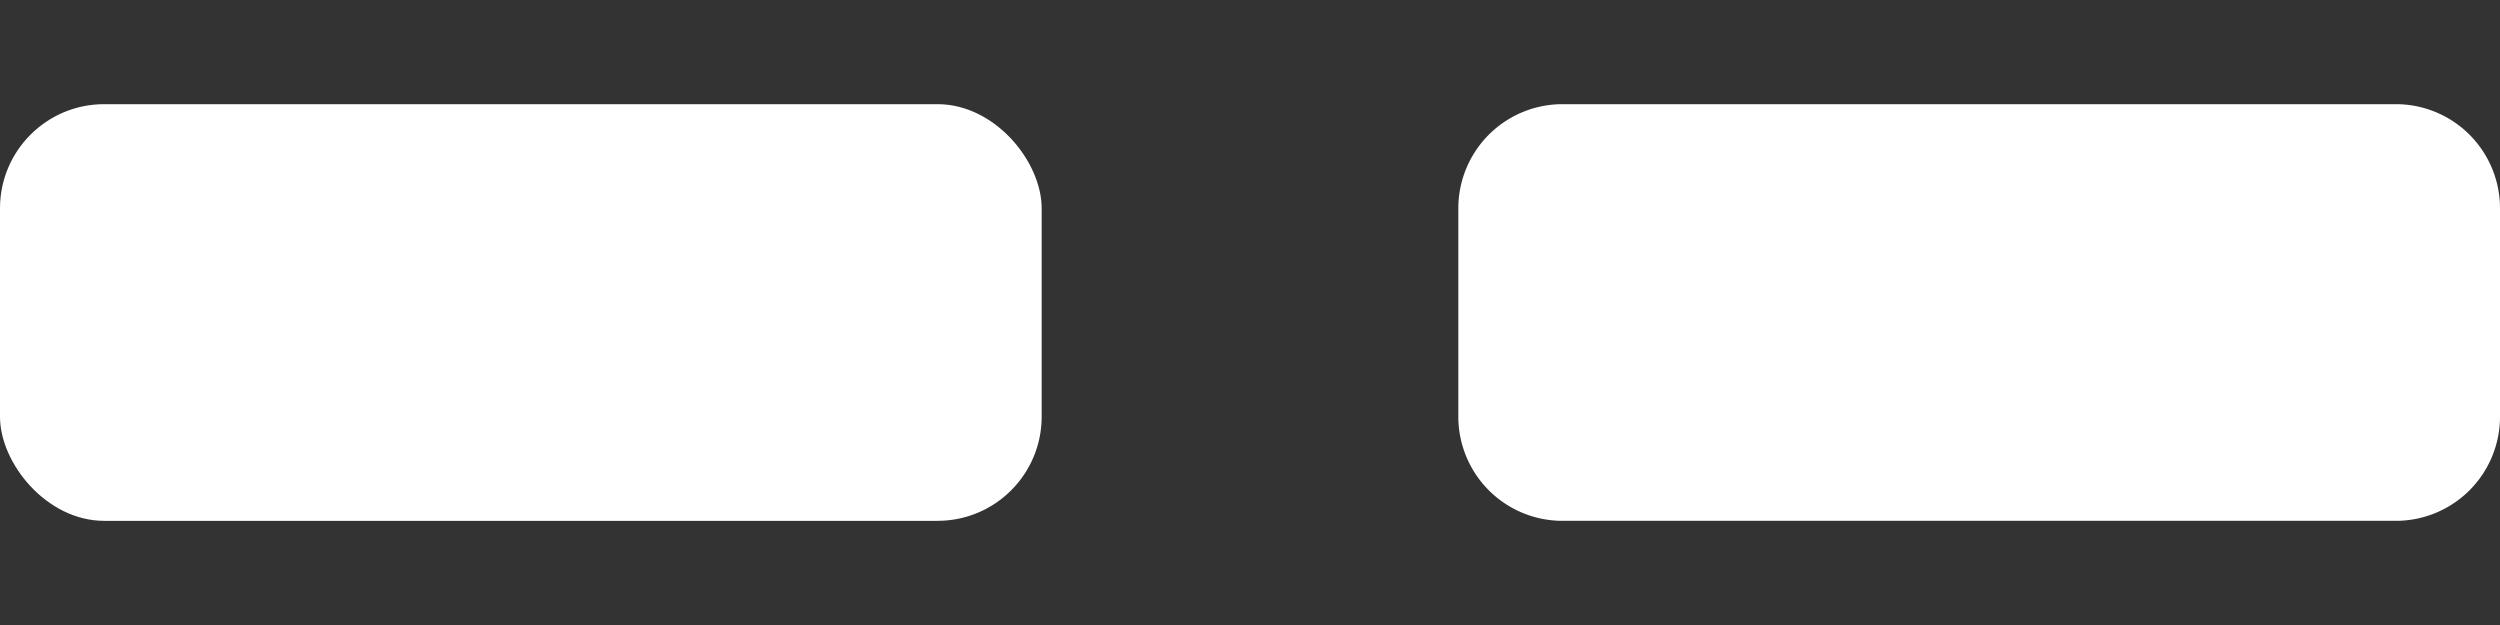 <svg width="12" height="3" xmlns="http://www.w3.org/2000/svg"><rect width="100%" height="100%" fill="#333333" stroke="none"/><g transform="translate(0 .5)" fill="#FFF" fill-rule="evenodd"><rect width="5" height="2" rx=".5"/><path d="M7.5 0h4a.5.5 0 0 1 .5.5v1a.5.5 0 0 1-.5.5h-4a.5.5 0 0 1-.5-.5v-1a.5.5 0 0 1 .5-.5Z"/></g></svg>
